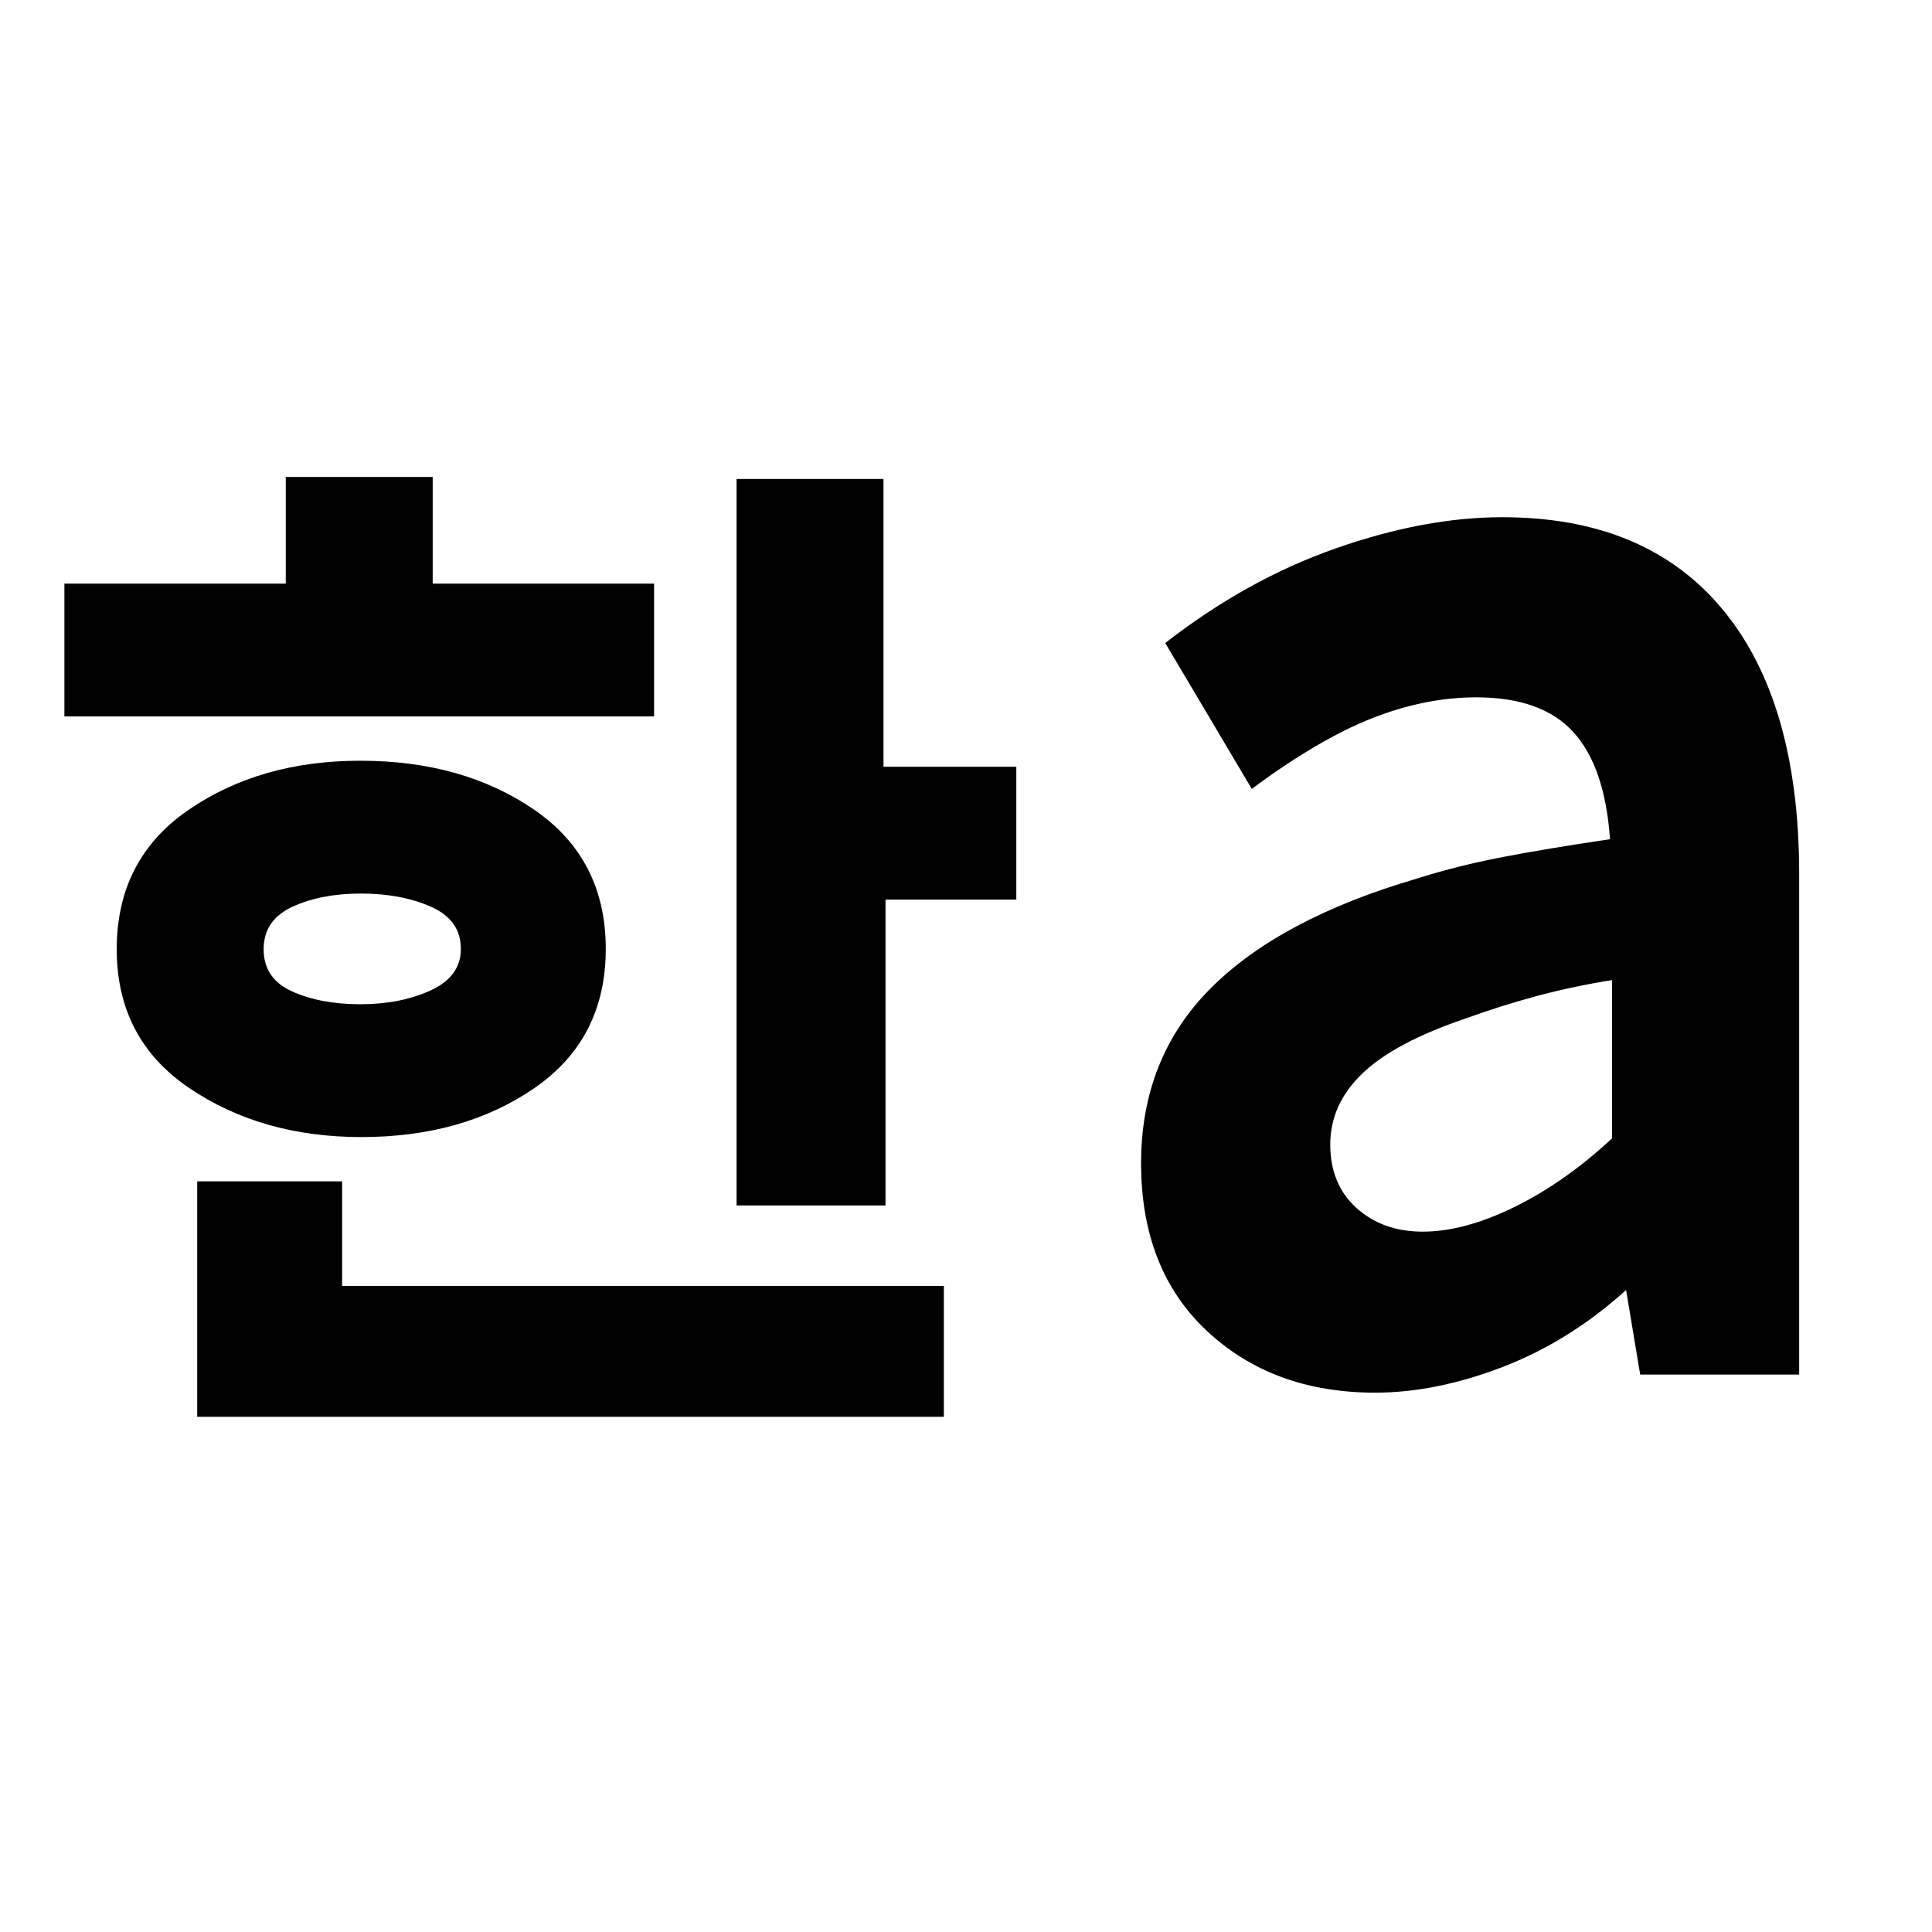 <svg xmlns="http://www.w3.org/2000/svg" height="20" viewBox="0 -960 960 960" width="20"><path d="M179.13-461q19.87 0 34.87-6.88 15-6.87 15-20.62 0-14.41-14.88-20.96-14.88-6.54-34.75-6.54-19.86 0-34.12 6.59Q131-502.81 131-488.3q0 14.55 14.13 20.92 14.14 6.38 34 6.38ZM32-604v-66h110v-53h73v53h110v66H32Zm147.61 209Q130-395 94-419.38t-36-68.99Q58-533 93.58-557.5q35.58-24.5 85.49-24.5 50.98 0 86.45 24.41Q301-533.19 301-488.5q0 44.69-35.36 69.09Q230.28-395 179.61-395ZM98-256v-117h72v52h299v65H98Zm268-105v-361h73v143h66v66h-65v152h-74Zm340.99 13q20.55 0 45.53-12.25T801-394.33V-473q-19.56 3.14-37.42 7.93-17.87 4.8-35.08 11.07-35.5 12-51.5 27.36-16 15.35-16 35.31 0 19.83 13.04 31.58Q687.09-348 706.99-348Zm-23.69 80q-50.8 0-83.55-30.62T567-382q0-52.18 34.5-86.84Q636-503.5 704.24-523.5q19.97-6.3 41.97-10.55 22-4.25 53.79-8.95-2.52-36.08-18.26-53.29Q766-613.5 733.5-613.5q-25.5 0-52 10.5T622-568l-43-72.5q40.5-31.5 84.68-47Q707.86-703 746.5-703q71.43 0 109.46 45.83Q894-611.35 894-525.46V-277h-79l-7-42q-28.15 25.46-61.32 38.23Q713.5-268 683.3-268Z"/></svg>